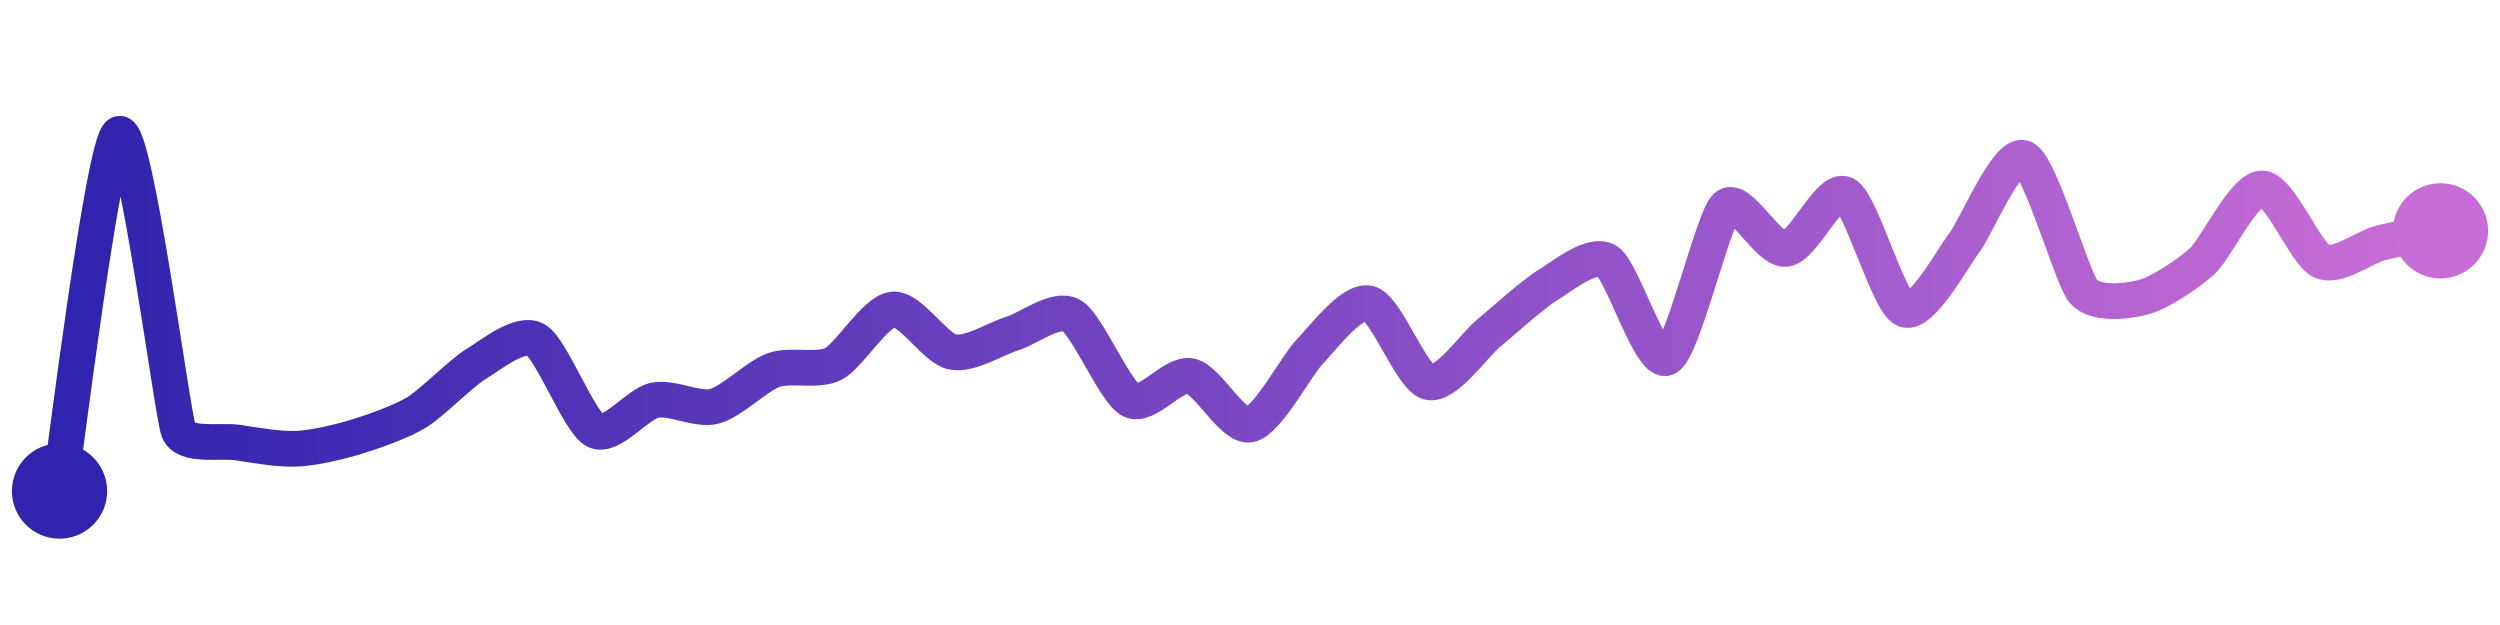 <svg width="200" height="50" viewBox="0 0 210 50" xmlns="http://www.w3.org/2000/svg">
    <defs>
        <linearGradient x1="0%" y1="0%" x2="100%" y2="0%" id="a">
            <stop stop-color="#3023AE" offset="0%"/>
            <stop stop-color="#C86DD7" offset="100%"/>
        </linearGradient>
    </defs>
    <path stroke="url(#a)"
          stroke-width="3"
          stroke-linejoin="round"
          stroke-linecap="round"
          d="M5 40 C 5.25 38.52, 8.66 10.68, 10 10 S 14.46 33.52, 15 34.92 S 18.52 35.7, 20 35.93 S 23.5 36.52, 25 36.44 S 28.57 35.86, 30 35.42 S 33.72 34.17, 35 33.39 S 38.72 30.1, 40 29.32 S 43.69 26.56, 45 27.29 S 48.66 34.24, 50 34.92 S 53.53 32.67, 55 32.37 S 58.55 33.25, 60 32.88 S 63.59 30.33, 65 29.83 S 68.66 30, 70 29.32 S 73.51 24.9, 75 24.75 S 78.53 28.01, 80 28.31 S 83.57 27.22, 85 26.78 S 88.69 24.52, 90 25.25 S 93.66 31.69, 95 32.37 S 98.53 30.04, 100 30.34 S 103.53 34.71, 105 34.41 S 108.95 29.38, 110 28.31 S 113.55 23.87, 115 24.24 S 118.55 30.48, 120 30.85 S 123.84 27.73, 125 26.78 S 128.72 23.49, 130 22.71 S 133.72 19.9, 135 20.68 S 138.64 29.43, 140 28.81 S 143.89 17.11, 145 16.1 S 148.51 19.81, 150 19.66 S 153.66 14.4, 155 15.08 S 158.61 24.18, 160 24.75 S 164.07 20.33, 165 19.15 S 168.61 11.46, 170 12.03 S 174.03 22.08, 175 23.22 S 178.55 24.1, 180 23.73 S 183.89 21.69, 185 20.68 S 188.5 14.58, 190 14.58 S 193.64 20.06, 195 20.68 S 198.55 19.52, 200 19.15 S 203.53 18.44, 205 18.14"
          fill="none"/>
    <circle r="4" cx="5" cy="40" fill="#3023AE"/>
    <circle r="4" cx="205" cy="18.14" fill="#C86DD7"/>      
</svg>